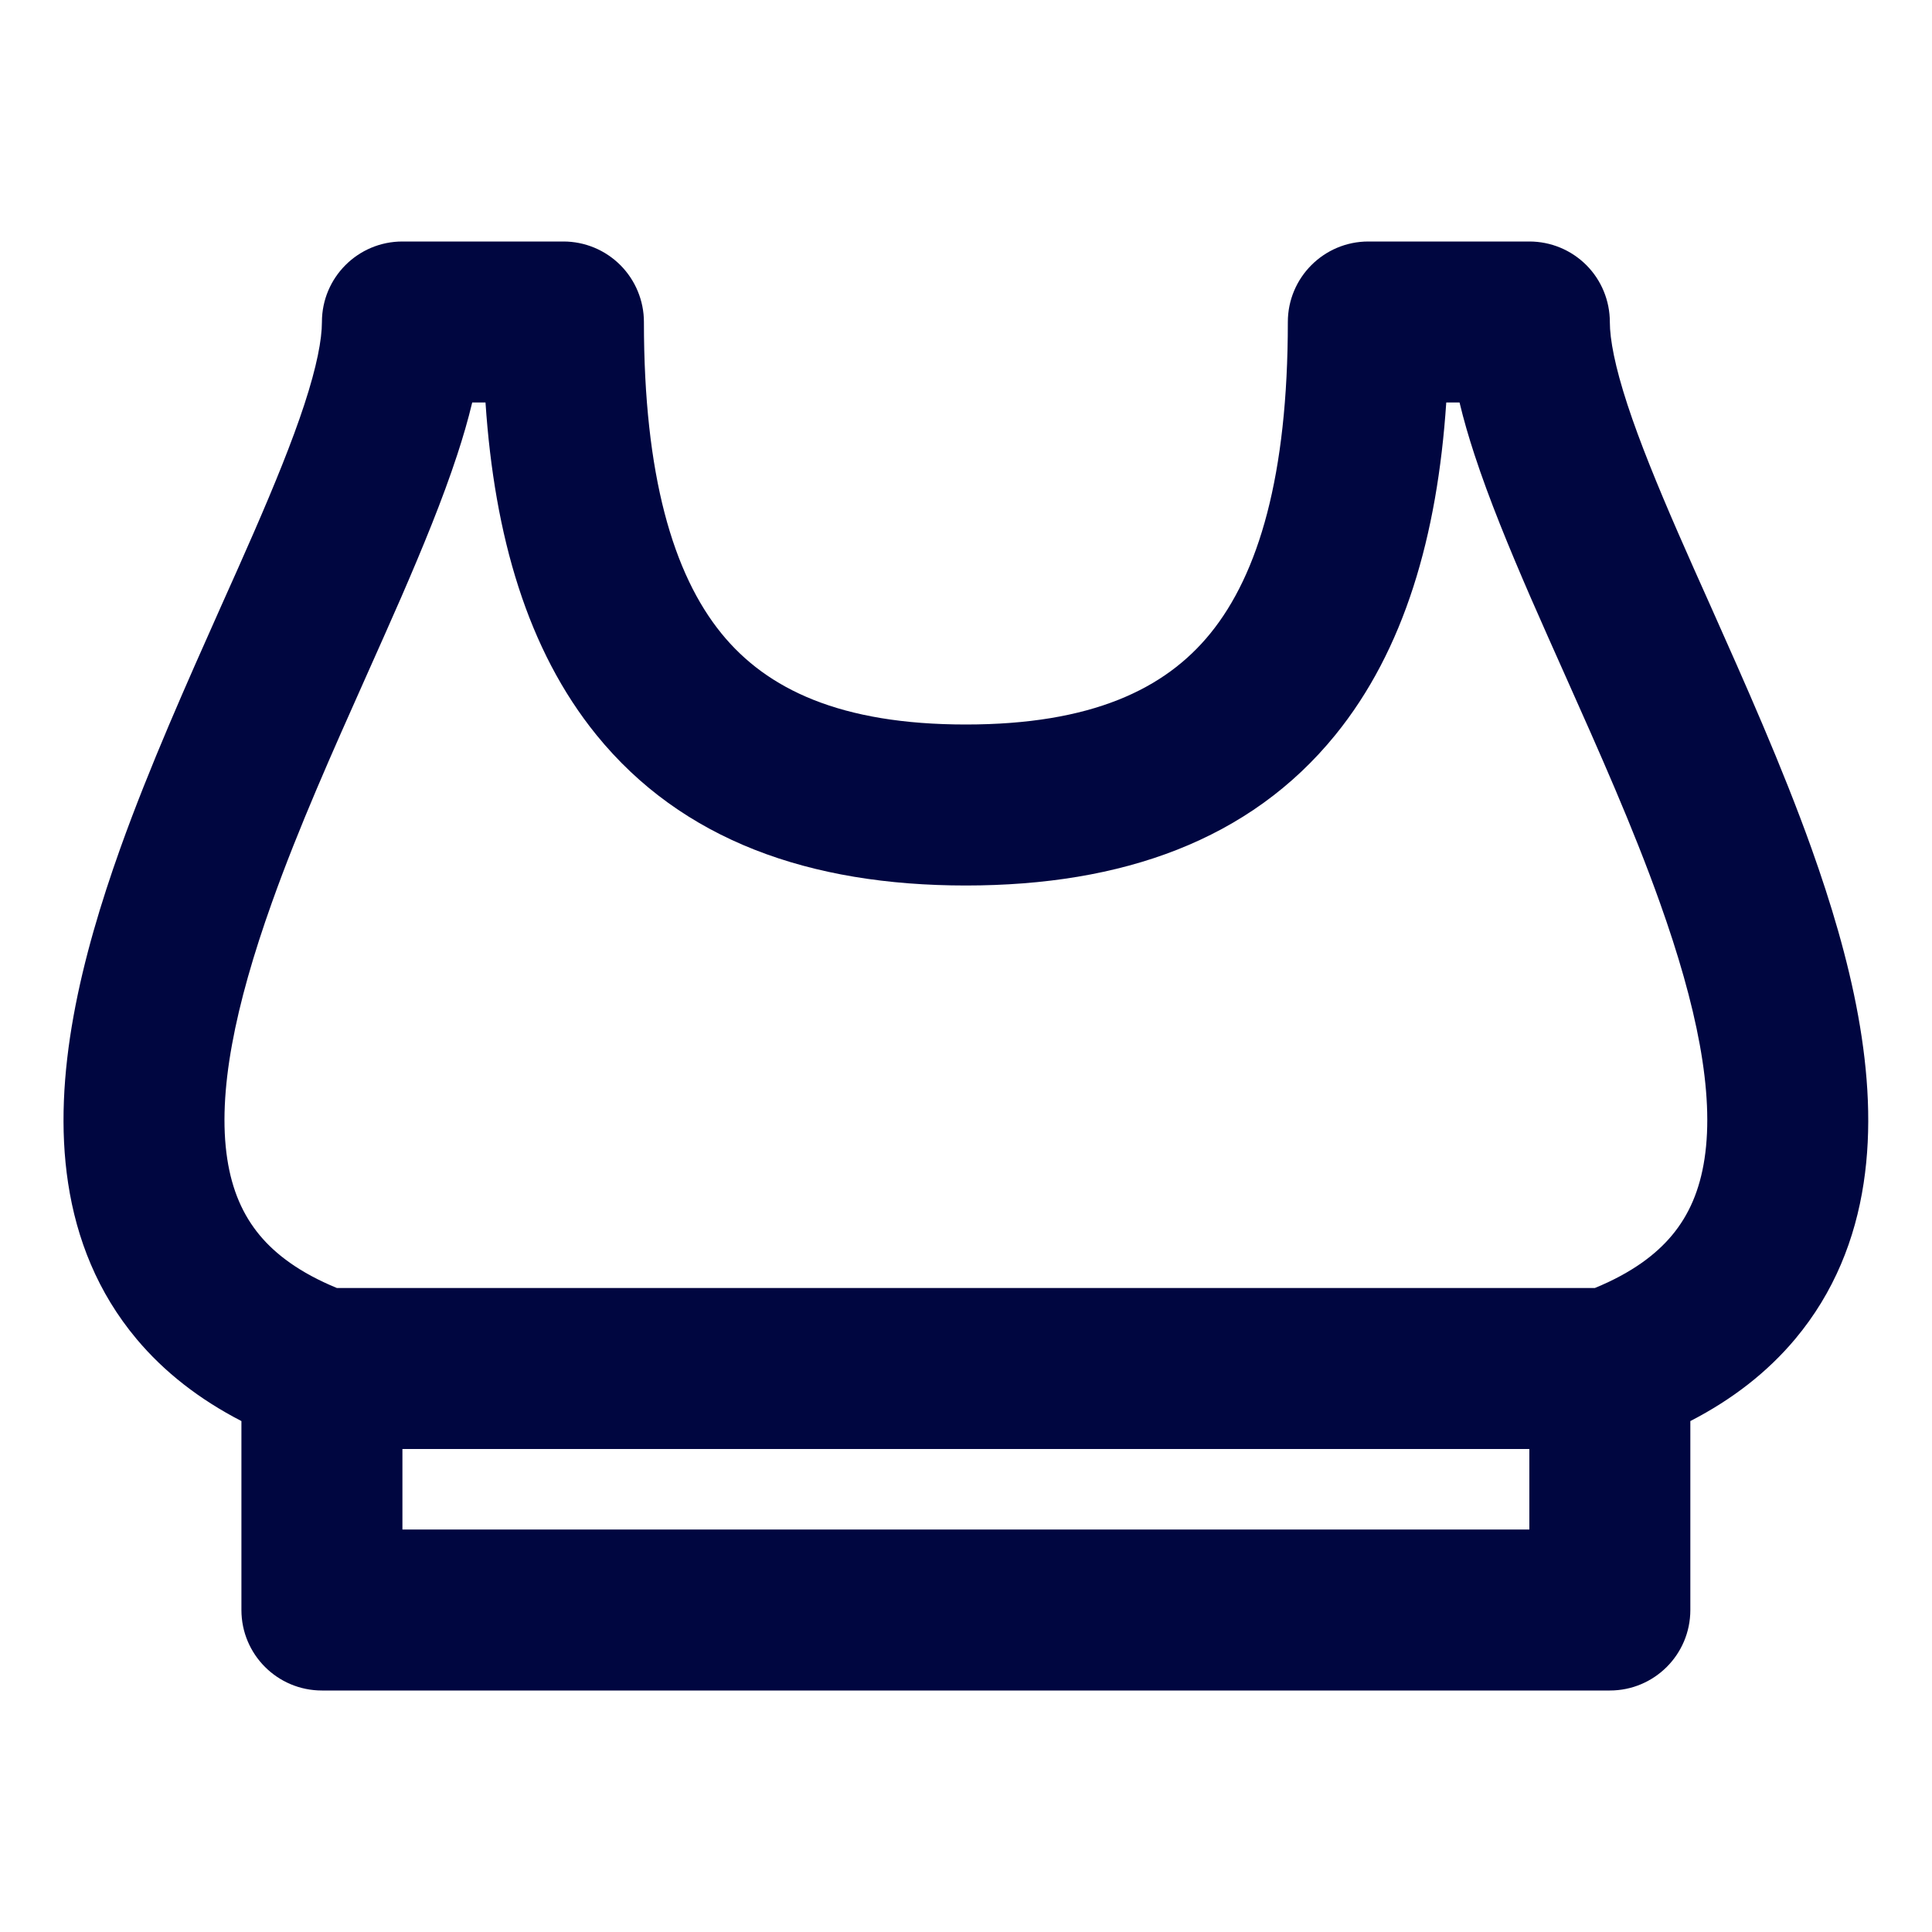 <svg width="24" height="24" viewBox="0 0 24 24" fill="none" xmlns="http://www.w3.org/2000/svg">
<path fill-rule="evenodd" clip-rule="evenodd" d="M3.999 4C3.999 3.448 4.446 3 4.999 3H6.999C7.264 3 7.518 3.105 7.706 3.293C7.893 3.48 7.999 3.735 7.999 4C7.999 5.907 8.362 7.131 8.962 7.869C9.526 8.563 10.442 9 11.998 9C13.555 9 14.471 8.563 15.035 7.869C15.635 7.131 15.998 5.907 15.998 4C15.998 3.448 16.446 3 16.998 3H18.998C19.264 3 19.518 3.105 19.706 3.293C19.893 3.48 19.998 3.735 19.998 4C19.998 4.217 20.061 4.551 20.217 5.027C20.369 5.49 20.586 6.022 20.845 6.617C20.971 6.906 21.107 7.211 21.249 7.527C21.672 8.476 22.14 9.523 22.503 10.539C22.982 11.881 23.355 13.361 23.151 14.697C23.046 15.389 22.785 16.055 22.301 16.633C21.956 17.045 21.52 17.384 20.998 17.653V20C20.998 20.552 20.551 21 19.998 21H3.999C3.446 21 2.999 20.552 2.999 20V17.653C2.478 17.384 2.041 17.045 1.696 16.633C1.212 16.055 0.951 15.389 0.846 14.697C0.642 13.361 1.015 11.881 1.494 10.539C1.857 9.523 2.325 8.476 2.748 7.527C2.89 7.211 3.026 6.906 3.152 6.617C3.411 6.022 3.628 5.49 3.78 5.027C3.936 4.551 3.999 4.217 3.999 4ZM4.999 18V19H18.998V18H4.999ZM19.812 16C20.277 15.809 20.574 15.58 20.768 15.348C20.982 15.093 21.115 14.783 21.174 14.396C21.299 13.576 21.077 12.494 20.619 11.211C20.285 10.274 19.864 9.333 19.449 8.403C19.301 8.072 19.154 7.742 19.011 7.415C18.747 6.806 18.499 6.205 18.317 5.649C18.247 5.436 18.183 5.218 18.131 5H17.966C17.855 6.66 17.445 8.075 16.587 9.131C15.526 10.437 13.942 11 11.998 11C10.055 11 8.471 10.437 7.41 9.131C6.553 8.075 6.142 6.66 6.031 5H5.866C5.814 5.218 5.75 5.436 5.68 5.649C5.498 6.205 5.25 6.806 4.986 7.415C4.843 7.742 4.696 8.072 4.548 8.403C4.133 9.333 3.712 10.274 3.378 11.211C2.92 12.494 2.698 13.576 2.823 14.396C2.882 14.783 3.016 15.093 3.229 15.348C3.423 15.58 3.72 15.809 4.185 16H19.812Z" fill="#000640"/>
</svg>
